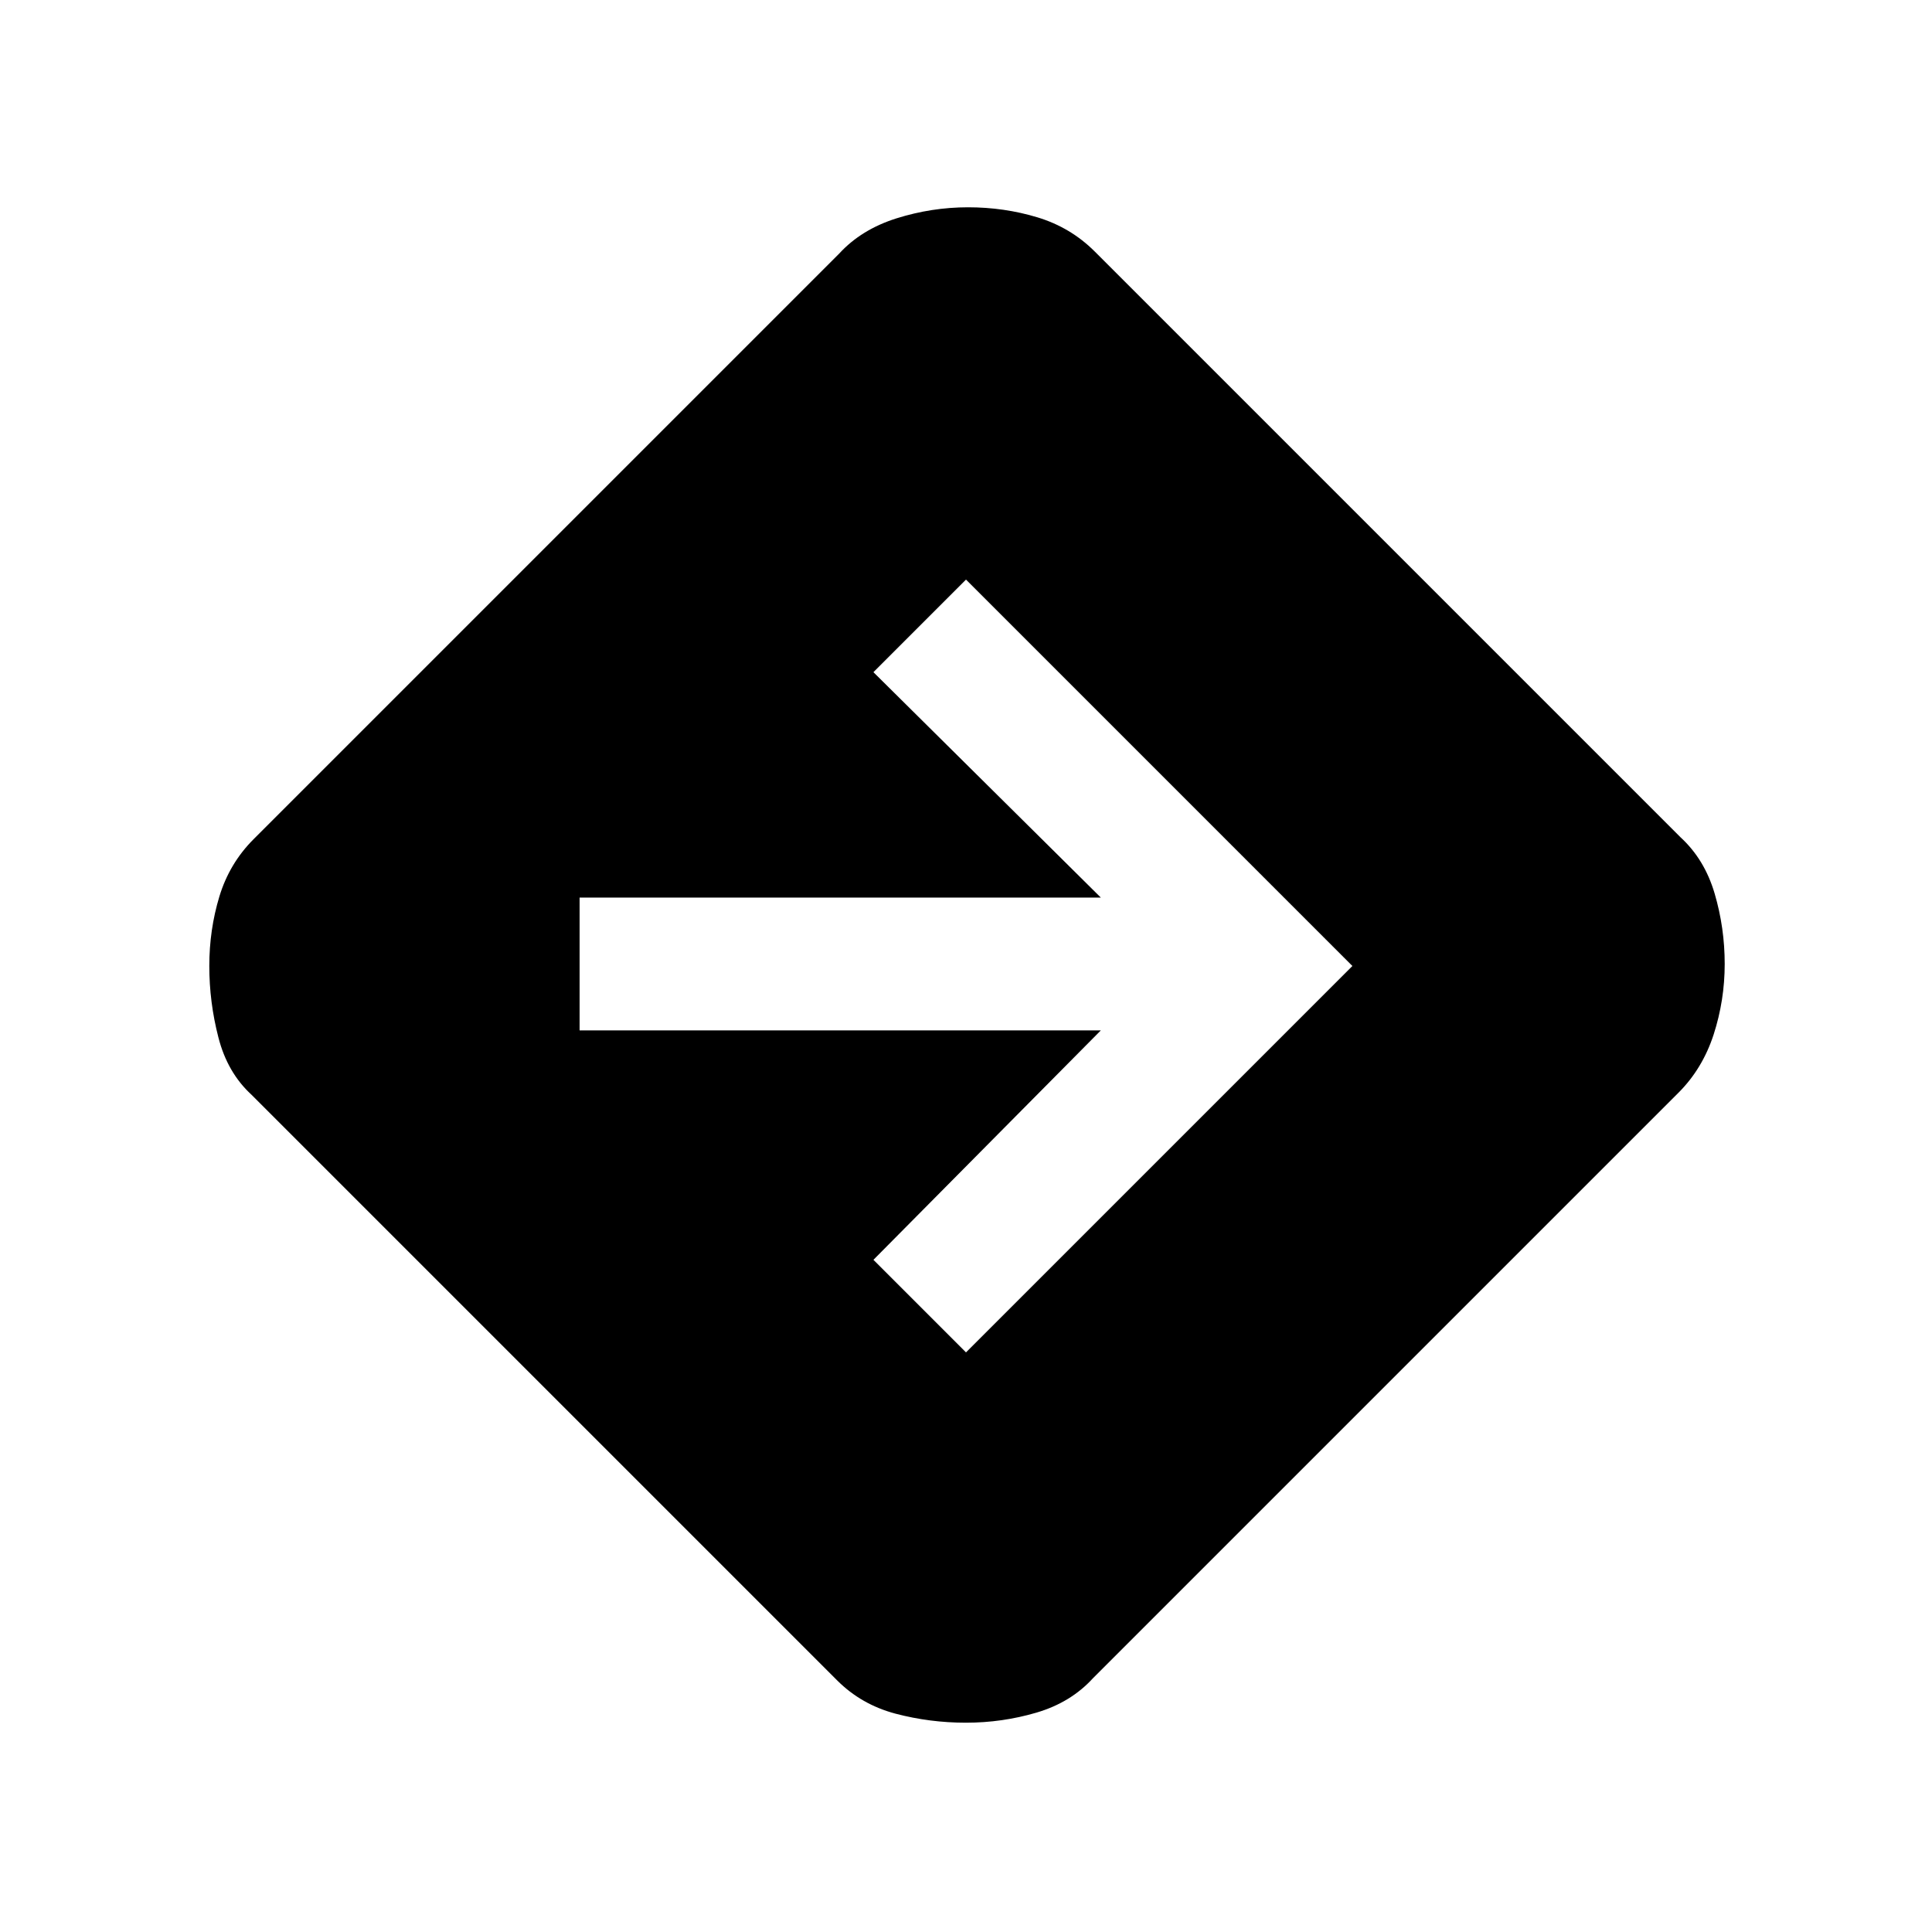 <svg xmlns="http://www.w3.org/2000/svg" height="24" width="24"><path d="M12 21.4q-.45 0-.875-.112-.425-.113-.725-.413L3.125 13.6q-.3-.275-.412-.713Q2.6 12.45 2.6 12t.125-.863q.125-.412.425-.712l7.275-7.275q.275-.3.713-.438.437-.137.887-.137t.863.125q.412.125.712.425l7.275 7.275q.3.275.425.7.125.425.125.875t-.137.875q-.138.425-.438.725l-7.275 7.275q-.275.3-.7.425-.425.125-.875.125Zm0-4.6 4.8-4.8L12 7.2l-1.15 1.15 2.825 2.8H7.2v1.65h6.475l-2.825 2.85Z"/></svg>